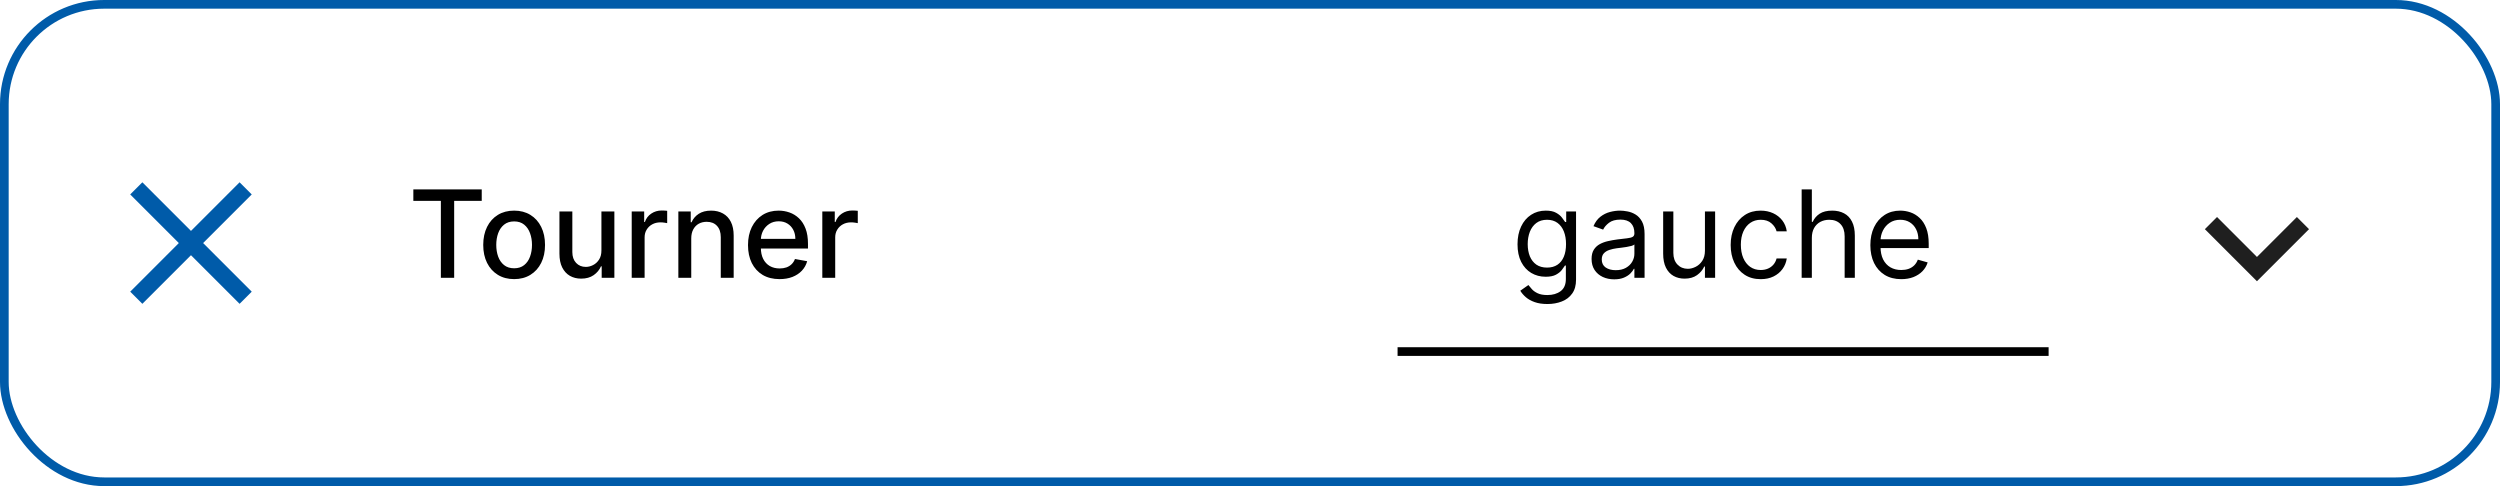 <svg width="288" height="56" viewBox="0 0 288 56" fill="none" xmlns="http://www.w3.org/2000/svg">
<rect x="0.5" y="0.5" width="287" height="55" rx="11.5" stroke="#005BA9"/>
<path d="M47.617 23.141V21.818H55.496V23.141H52.32V32H50.788V23.141H47.617ZM59.228 32.154C58.512 32.154 57.887 31.99 57.353 31.662C56.82 31.334 56.405 30.875 56.11 30.285C55.816 29.695 55.668 29.005 55.668 28.217C55.668 27.424 55.816 26.732 56.11 26.139C56.405 25.545 56.82 25.084 57.353 24.756C57.887 24.428 58.512 24.264 59.228 24.264C59.944 24.264 60.568 24.428 61.102 24.756C61.636 25.084 62.05 25.545 62.345 26.139C62.64 26.732 62.787 27.424 62.787 28.217C62.787 29.005 62.64 29.695 62.345 30.285C62.05 30.875 61.636 31.334 61.102 31.662C60.568 31.99 59.944 32.154 59.228 32.154ZM59.233 30.906C59.697 30.906 60.081 30.784 60.386 30.538C60.691 30.293 60.916 29.967 61.062 29.559C61.211 29.151 61.286 28.702 61.286 28.212C61.286 27.724 61.211 27.277 61.062 26.869C60.916 26.458 60.691 26.129 60.386 25.88C60.081 25.631 59.697 25.507 59.233 25.507C58.765 25.507 58.377 25.631 58.069 25.88C57.764 26.129 57.537 26.458 57.388 26.869C57.242 27.277 57.169 27.724 57.169 28.212C57.169 28.702 57.242 29.151 57.388 29.559C57.537 29.967 57.764 30.293 58.069 30.538C58.377 30.784 58.765 30.906 59.233 30.906ZM69.284 28.833V24.364H70.775V32H69.314V30.678H69.234C69.058 31.085 68.777 31.425 68.389 31.697C68.005 31.965 67.526 32.099 66.952 32.099C66.462 32.099 66.028 31.992 65.65 31.776C65.275 31.558 64.98 31.234 64.765 30.807C64.553 30.379 64.447 29.851 64.447 29.221V24.364H65.933V29.042C65.933 29.562 66.077 29.977 66.366 30.285C66.654 30.593 67.028 30.747 67.489 30.747C67.768 30.747 68.044 30.678 68.319 30.538C68.598 30.399 68.828 30.189 69.01 29.907C69.196 29.625 69.287 29.267 69.284 28.833ZM72.773 32V24.364H74.21V25.577H74.289C74.428 25.166 74.674 24.843 75.025 24.607C75.379 24.369 75.781 24.249 76.228 24.249C76.321 24.249 76.43 24.253 76.556 24.259C76.685 24.266 76.787 24.274 76.859 24.284V25.706C76.8 25.689 76.694 25.671 76.541 25.651C76.389 25.628 76.236 25.616 76.084 25.616C75.733 25.616 75.419 25.691 75.144 25.84C74.872 25.986 74.657 26.19 74.498 26.452C74.339 26.71 74.259 27.005 74.259 27.337V32H72.773ZM79.632 27.466V32H78.146V24.364H79.573V25.607H79.667C79.843 25.202 80.118 24.877 80.492 24.632C80.87 24.387 81.346 24.264 81.919 24.264C82.44 24.264 82.895 24.374 83.286 24.592C83.677 24.808 83.981 25.129 84.196 25.557C84.412 25.984 84.519 26.513 84.519 27.143V32H83.033V27.322C83.033 26.768 82.889 26.336 82.6 26.024C82.312 25.709 81.916 25.552 81.412 25.552C81.067 25.552 80.761 25.626 80.492 25.776C80.227 25.925 80.017 26.143 79.861 26.432C79.709 26.717 79.632 27.062 79.632 27.466ZM89.804 32.154C89.052 32.154 88.404 31.993 87.86 31.672C87.32 31.347 86.902 30.891 86.607 30.305C86.316 29.715 86.17 29.024 86.17 28.232C86.17 27.449 86.316 26.76 86.607 26.163C86.902 25.567 87.313 25.101 87.84 24.766C88.371 24.432 88.99 24.264 89.7 24.264C90.131 24.264 90.548 24.335 90.953 24.478C91.357 24.62 91.72 24.844 92.041 25.149C92.363 25.454 92.616 25.85 92.802 26.337C92.988 26.821 93.08 27.41 93.08 28.102V28.629H87.01V27.516H91.624C91.624 27.125 91.544 26.778 91.385 26.477C91.226 26.172 91.002 25.931 90.714 25.756C90.429 25.58 90.094 25.492 89.71 25.492C89.292 25.492 88.927 25.595 88.616 25.8C88.308 26.003 88.069 26.268 87.9 26.596C87.734 26.921 87.651 27.274 87.651 27.655V28.525C87.651 29.035 87.741 29.47 87.92 29.827C88.102 30.185 88.356 30.459 88.681 30.648C89.005 30.833 89.385 30.926 89.819 30.926C90.101 30.926 90.358 30.886 90.59 30.807C90.822 30.724 91.022 30.601 91.191 30.439C91.36 30.276 91.49 30.076 91.579 29.837L92.986 30.091C92.873 30.505 92.671 30.868 92.379 31.18C92.091 31.488 91.728 31.728 91.291 31.901C90.856 32.07 90.361 32.154 89.804 32.154ZM94.73 32V24.364H96.166V25.577H96.246C96.385 25.166 96.631 24.843 96.982 24.607C97.337 24.369 97.738 24.249 98.185 24.249C98.278 24.249 98.387 24.253 98.513 24.259C98.642 24.266 98.743 24.274 98.816 24.284V25.706C98.757 25.689 98.651 25.671 98.498 25.651C98.346 25.628 98.193 25.616 98.041 25.616C97.689 25.616 97.376 25.691 97.101 25.84C96.829 25.986 96.614 26.19 96.455 26.452C96.296 26.71 96.216 27.005 96.216 27.337V32H94.73Z" fill="black"/>
<path d="M178.259 35.023C177.692 35.023 177.205 34.95 176.797 34.804C176.389 34.661 176.05 34.472 175.778 34.237C175.509 34.005 175.296 33.757 175.137 33.492L176.071 32.835C176.177 32.974 176.312 33.133 176.474 33.312C176.636 33.495 176.858 33.652 177.14 33.785C177.425 33.921 177.798 33.989 178.259 33.989C178.875 33.989 179.384 33.84 179.785 33.541C180.186 33.243 180.387 32.776 180.387 32.139V30.588H180.287C180.201 30.727 180.078 30.9 179.919 31.105C179.764 31.307 179.538 31.488 179.243 31.647C178.951 31.803 178.557 31.881 178.06 31.881C177.443 31.881 176.89 31.735 176.399 31.443C175.912 31.151 175.526 30.727 175.241 30.171C174.959 29.614 174.818 28.938 174.818 28.142C174.818 27.36 174.956 26.679 175.231 26.099C175.506 25.515 175.889 25.065 176.38 24.746C176.87 24.425 177.437 24.264 178.08 24.264C178.577 24.264 178.971 24.347 179.263 24.513C179.558 24.675 179.783 24.861 179.939 25.07C180.098 25.275 180.221 25.444 180.307 25.577H180.426V24.364H181.56V32.219C181.56 32.875 181.411 33.409 181.112 33.82C180.818 34.234 180.42 34.537 179.919 34.729C179.422 34.925 178.869 35.023 178.259 35.023ZM178.219 30.827C178.69 30.827 179.087 30.719 179.412 30.504C179.737 30.288 179.984 29.978 180.153 29.574C180.322 29.169 180.407 28.686 180.407 28.122C180.407 27.572 180.324 27.086 180.158 26.666C179.992 26.245 179.747 25.915 179.422 25.676C179.097 25.438 178.696 25.318 178.219 25.318C177.722 25.318 177.308 25.444 176.976 25.696C176.648 25.948 176.401 26.286 176.235 26.71C176.073 27.134 175.992 27.605 175.992 28.122C175.992 28.652 176.075 29.121 176.24 29.529C176.409 29.933 176.658 30.252 176.986 30.484C177.318 30.712 177.728 30.827 178.219 30.827ZM185.955 32.179C185.471 32.179 185.032 32.088 184.637 31.905C184.243 31.72 183.93 31.453 183.698 31.105C183.466 30.754 183.35 30.329 183.35 29.832C183.35 29.395 183.436 29.04 183.608 28.768C183.781 28.493 184.011 28.278 184.299 28.122C184.588 27.966 184.906 27.85 185.254 27.774C185.605 27.695 185.958 27.632 186.313 27.585C186.777 27.526 187.153 27.481 187.441 27.451C187.733 27.418 187.945 27.363 188.078 27.287C188.214 27.211 188.282 27.078 188.282 26.889V26.849C188.282 26.359 188.147 25.978 187.879 25.706C187.614 25.434 187.211 25.298 186.671 25.298C186.111 25.298 185.671 25.421 185.353 25.666C185.035 25.912 184.811 26.173 184.682 26.452L183.568 26.054C183.767 25.59 184.032 25.229 184.364 24.97C184.699 24.708 185.063 24.526 185.458 24.423C185.855 24.317 186.246 24.264 186.631 24.264C186.876 24.264 187.158 24.294 187.476 24.354C187.798 24.41 188.108 24.528 188.406 24.707C188.707 24.886 188.958 25.156 189.157 25.517C189.355 25.878 189.455 26.362 189.455 26.969V32H188.282V30.966H188.222C188.142 31.132 188.01 31.309 187.824 31.498C187.639 31.687 187.392 31.848 187.083 31.98C186.775 32.113 186.399 32.179 185.955 32.179ZM186.134 31.125C186.598 31.125 186.989 31.034 187.307 30.852C187.629 30.669 187.871 30.434 188.033 30.146C188.199 29.857 188.282 29.554 188.282 29.236V28.162C188.232 28.222 188.122 28.276 187.953 28.326C187.788 28.372 187.595 28.414 187.377 28.45C187.161 28.483 186.951 28.513 186.745 28.54C186.543 28.563 186.379 28.583 186.253 28.599C185.948 28.639 185.663 28.704 185.398 28.793C185.136 28.88 184.924 29.01 184.762 29.186C184.603 29.358 184.523 29.594 184.523 29.892C184.523 30.3 184.674 30.608 184.975 30.817C185.28 31.022 185.666 31.125 186.134 31.125ZM196.409 28.878V24.364H197.582V32H196.409V30.707H196.329C196.15 31.095 195.872 31.425 195.494 31.697C195.116 31.965 194.639 32.099 194.062 32.099C193.585 32.099 193.161 31.995 192.79 31.786C192.418 31.574 192.127 31.256 191.915 30.832C191.702 30.404 191.596 29.866 191.596 29.216V24.364H192.77V29.136C192.77 29.693 192.925 30.137 193.237 30.469C193.552 30.8 193.953 30.966 194.44 30.966C194.732 30.966 195.028 30.891 195.33 30.742C195.635 30.593 195.89 30.364 196.096 30.056C196.304 29.748 196.409 29.355 196.409 28.878ZM202.833 32.159C202.117 32.159 201.501 31.99 200.984 31.652C200.467 31.314 200.069 30.848 199.791 30.255C199.512 29.662 199.373 28.984 199.373 28.222C199.373 27.446 199.516 26.762 199.801 26.168C200.089 25.572 200.49 25.106 201.004 24.771C201.521 24.433 202.124 24.264 202.813 24.264C203.35 24.264 203.834 24.364 204.265 24.562C204.696 24.761 205.049 25.04 205.324 25.398C205.599 25.756 205.77 26.173 205.836 26.651H204.663C204.573 26.303 204.375 25.994 204.066 25.726C203.761 25.454 203.35 25.318 202.833 25.318C202.376 25.318 201.975 25.438 201.63 25.676C201.289 25.912 201.022 26.245 200.83 26.675C200.641 27.103 200.546 27.605 200.546 28.182C200.546 28.772 200.639 29.285 200.825 29.723C201.014 30.16 201.279 30.5 201.62 30.742C201.965 30.984 202.369 31.105 202.833 31.105C203.138 31.105 203.415 31.052 203.664 30.946C203.912 30.84 204.123 30.688 204.295 30.489C204.467 30.29 204.59 30.051 204.663 29.773H205.836C205.77 30.224 205.606 30.63 205.344 30.991C205.085 31.349 204.742 31.634 204.315 31.846C203.891 32.055 203.397 32.159 202.833 32.159ZM208.725 27.406V32H207.551V21.818H208.725V25.557H208.824C209.003 25.162 209.272 24.849 209.63 24.617C209.991 24.382 210.471 24.264 211.071 24.264C211.592 24.264 212.047 24.369 212.438 24.577C212.83 24.783 213.133 25.099 213.348 25.527C213.567 25.951 213.676 26.491 213.676 27.148V32H212.503V27.227C212.503 26.621 212.346 26.152 212.031 25.82C211.719 25.486 211.287 25.318 210.733 25.318C210.349 25.318 210.004 25.399 209.699 25.562C209.398 25.724 209.159 25.961 208.983 26.273C208.811 26.584 208.725 26.962 208.725 27.406ZM219.025 32.159C218.289 32.159 217.654 31.997 217.12 31.672C216.59 31.344 216.181 30.886 215.892 30.3C215.607 29.71 215.465 29.024 215.465 28.241C215.465 27.459 215.607 26.77 215.892 26.173C216.181 25.573 216.582 25.106 217.096 24.771C217.613 24.433 218.216 24.264 218.905 24.264C219.303 24.264 219.696 24.331 220.084 24.463C220.471 24.596 220.824 24.811 221.142 25.109C221.461 25.404 221.714 25.796 221.903 26.283C222.092 26.77 222.187 27.37 222.187 28.082V28.579H216.3V27.565H220.993C220.993 27.134 220.907 26.75 220.735 26.412C220.566 26.074 220.324 25.807 220.009 25.611C219.697 25.416 219.33 25.318 218.905 25.318C218.438 25.318 218.034 25.434 217.692 25.666C217.354 25.895 217.094 26.193 216.912 26.561C216.729 26.929 216.638 27.323 216.638 27.744V28.421C216.638 28.997 216.738 29.486 216.937 29.887C217.139 30.285 217.419 30.588 217.777 30.797C218.135 31.002 218.551 31.105 219.025 31.105C219.333 31.105 219.611 31.062 219.86 30.976C220.112 30.886 220.329 30.754 220.511 30.578C220.693 30.399 220.834 30.177 220.934 29.912L222.067 30.23C221.948 30.615 221.747 30.953 221.466 31.244C221.184 31.533 220.836 31.758 220.422 31.921C220.007 32.08 219.542 32.159 219.025 32.159Z" fill="black"/>
<line x1="161" y1="40.5" x2="236" y2="40.5" stroke="black"/>
<path d="M260 32.4L254 26.4L255.4 25L260 29.6L264.6 25L266 26.4L260 32.4Z" fill="#1F1F1F"/>
<path d="M16.4 35L15 33.6L20.6 28L15 22.4L16.4 21L22 26.6L27.6 21L29 22.4L23.4 28L29 33.6L27.6 35L22 29.4L16.4 35Z" fill="#005BA9"/>
</svg>
